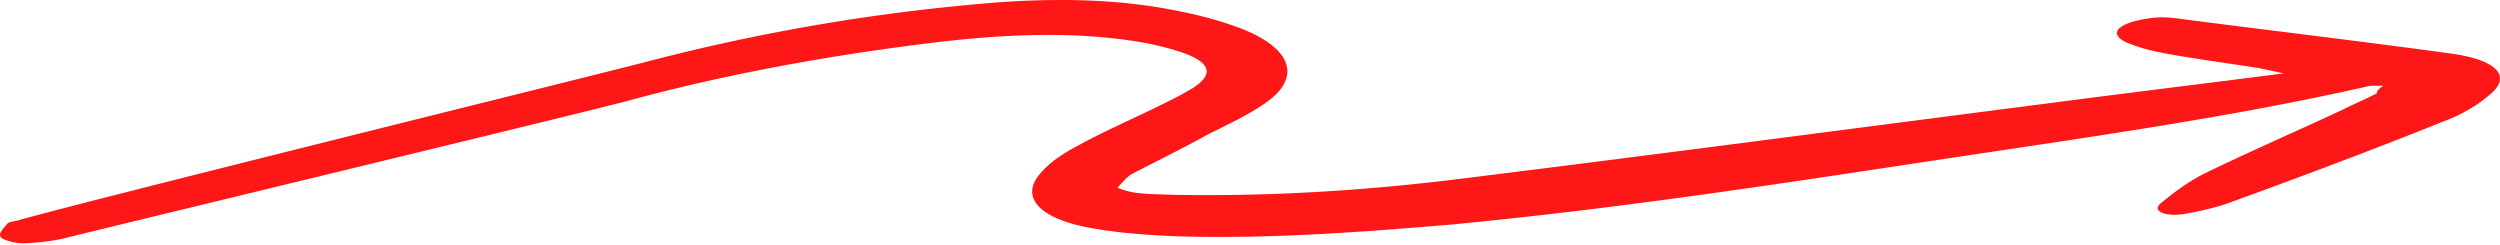 <svg width="306" height="30" fill="none" xmlns="http://www.w3.org/2000/svg"><path d="M291.721 10.472c-.988.077-1.38-.017-1.777.067-17.459 3.968-36.064 6.496-54.479 9.294-19.009 2.88-38.018 5.759-57.791 7.648-11.069.93-22.136 1.77-33.371 1.45-3.35-.132-6.894-.355-10.232-.932-6.679-1.065-9.371-3.773-6.73-6.77 1.018-1.235 2.625-2.374 4.624-3.418 3.001-1.656 6.392-3.128 9.588-4.692 1.598-.782 3.196-1.564 4.599-2.438 2.609-1.75 1.857-3.185-1.86-4.391s-8.043-1.706-12.376-1.94c-6.306-.257-12.235.202-18.17.93-13.06 1.617-25.546 3.955-37.067 7.107-4.766 1.277-63.53 15.465-68.295 16.652-1.589.426-3.567.668-5.344.735-.988.076-2.752-.392-2.94-.75-.383-.45.424-1.154.833-1.683.201-.176.795-.258 1.192-.342C9.477 24.864 71.03 9.642 78.972 7.603a246.226 246.226 0 0142.988-7.3c7.312-.532 14.607-.44 21.476.895 3.142.575 6.276 1.417 8.814 2.43 5.856 2.39 6.952 5.792 2.931 8.772-2.011 1.49-4.805 2.791-7.403 4.095-3.001 1.656-6.197 3.22-9.196 4.787-.8.435-1.213 1.143-1.818 1.67 1.949.916 4.32.768 6.486.884 12.026.242 23.879-.5 35.554-1.956 24.14-2.993 48.088-6.167 72.033-9.25 9.302-1.22 18.601-2.35 28.694-3.65-1.374-.284-2.158-.472-3.139-.663-3.733-.582-7.468-1.075-11.198-1.746-1.571-.287-3.139-.663-4.506-1.216-1.563-.554-2.132-1.453-.931-2.15.803-.525 2.389-.862 3.774-1.023 1.385-.16 2.761.035 4.136.231 10.813 1.385 21.628 2.68 32.439 4.154 5.502.783 7.424 2.768 4.604 5.05-1.412 1.23-3.416 2.452-5.805 3.314-8.371 3.37-17.133 6.647-25.894 9.834-1.593.604-3.776 1.11-5.757 1.442-2.375.327-3.934-.406-2.726-1.371 1.612-1.317 3.423-2.72 5.819-3.849 5.392-2.606 10.977-5.03 16.367-7.548 1.399-.695 2.795-1.301 4.193-1.997.007-.267.211-.532.814-.97z" fill="#FF1616"/></svg>